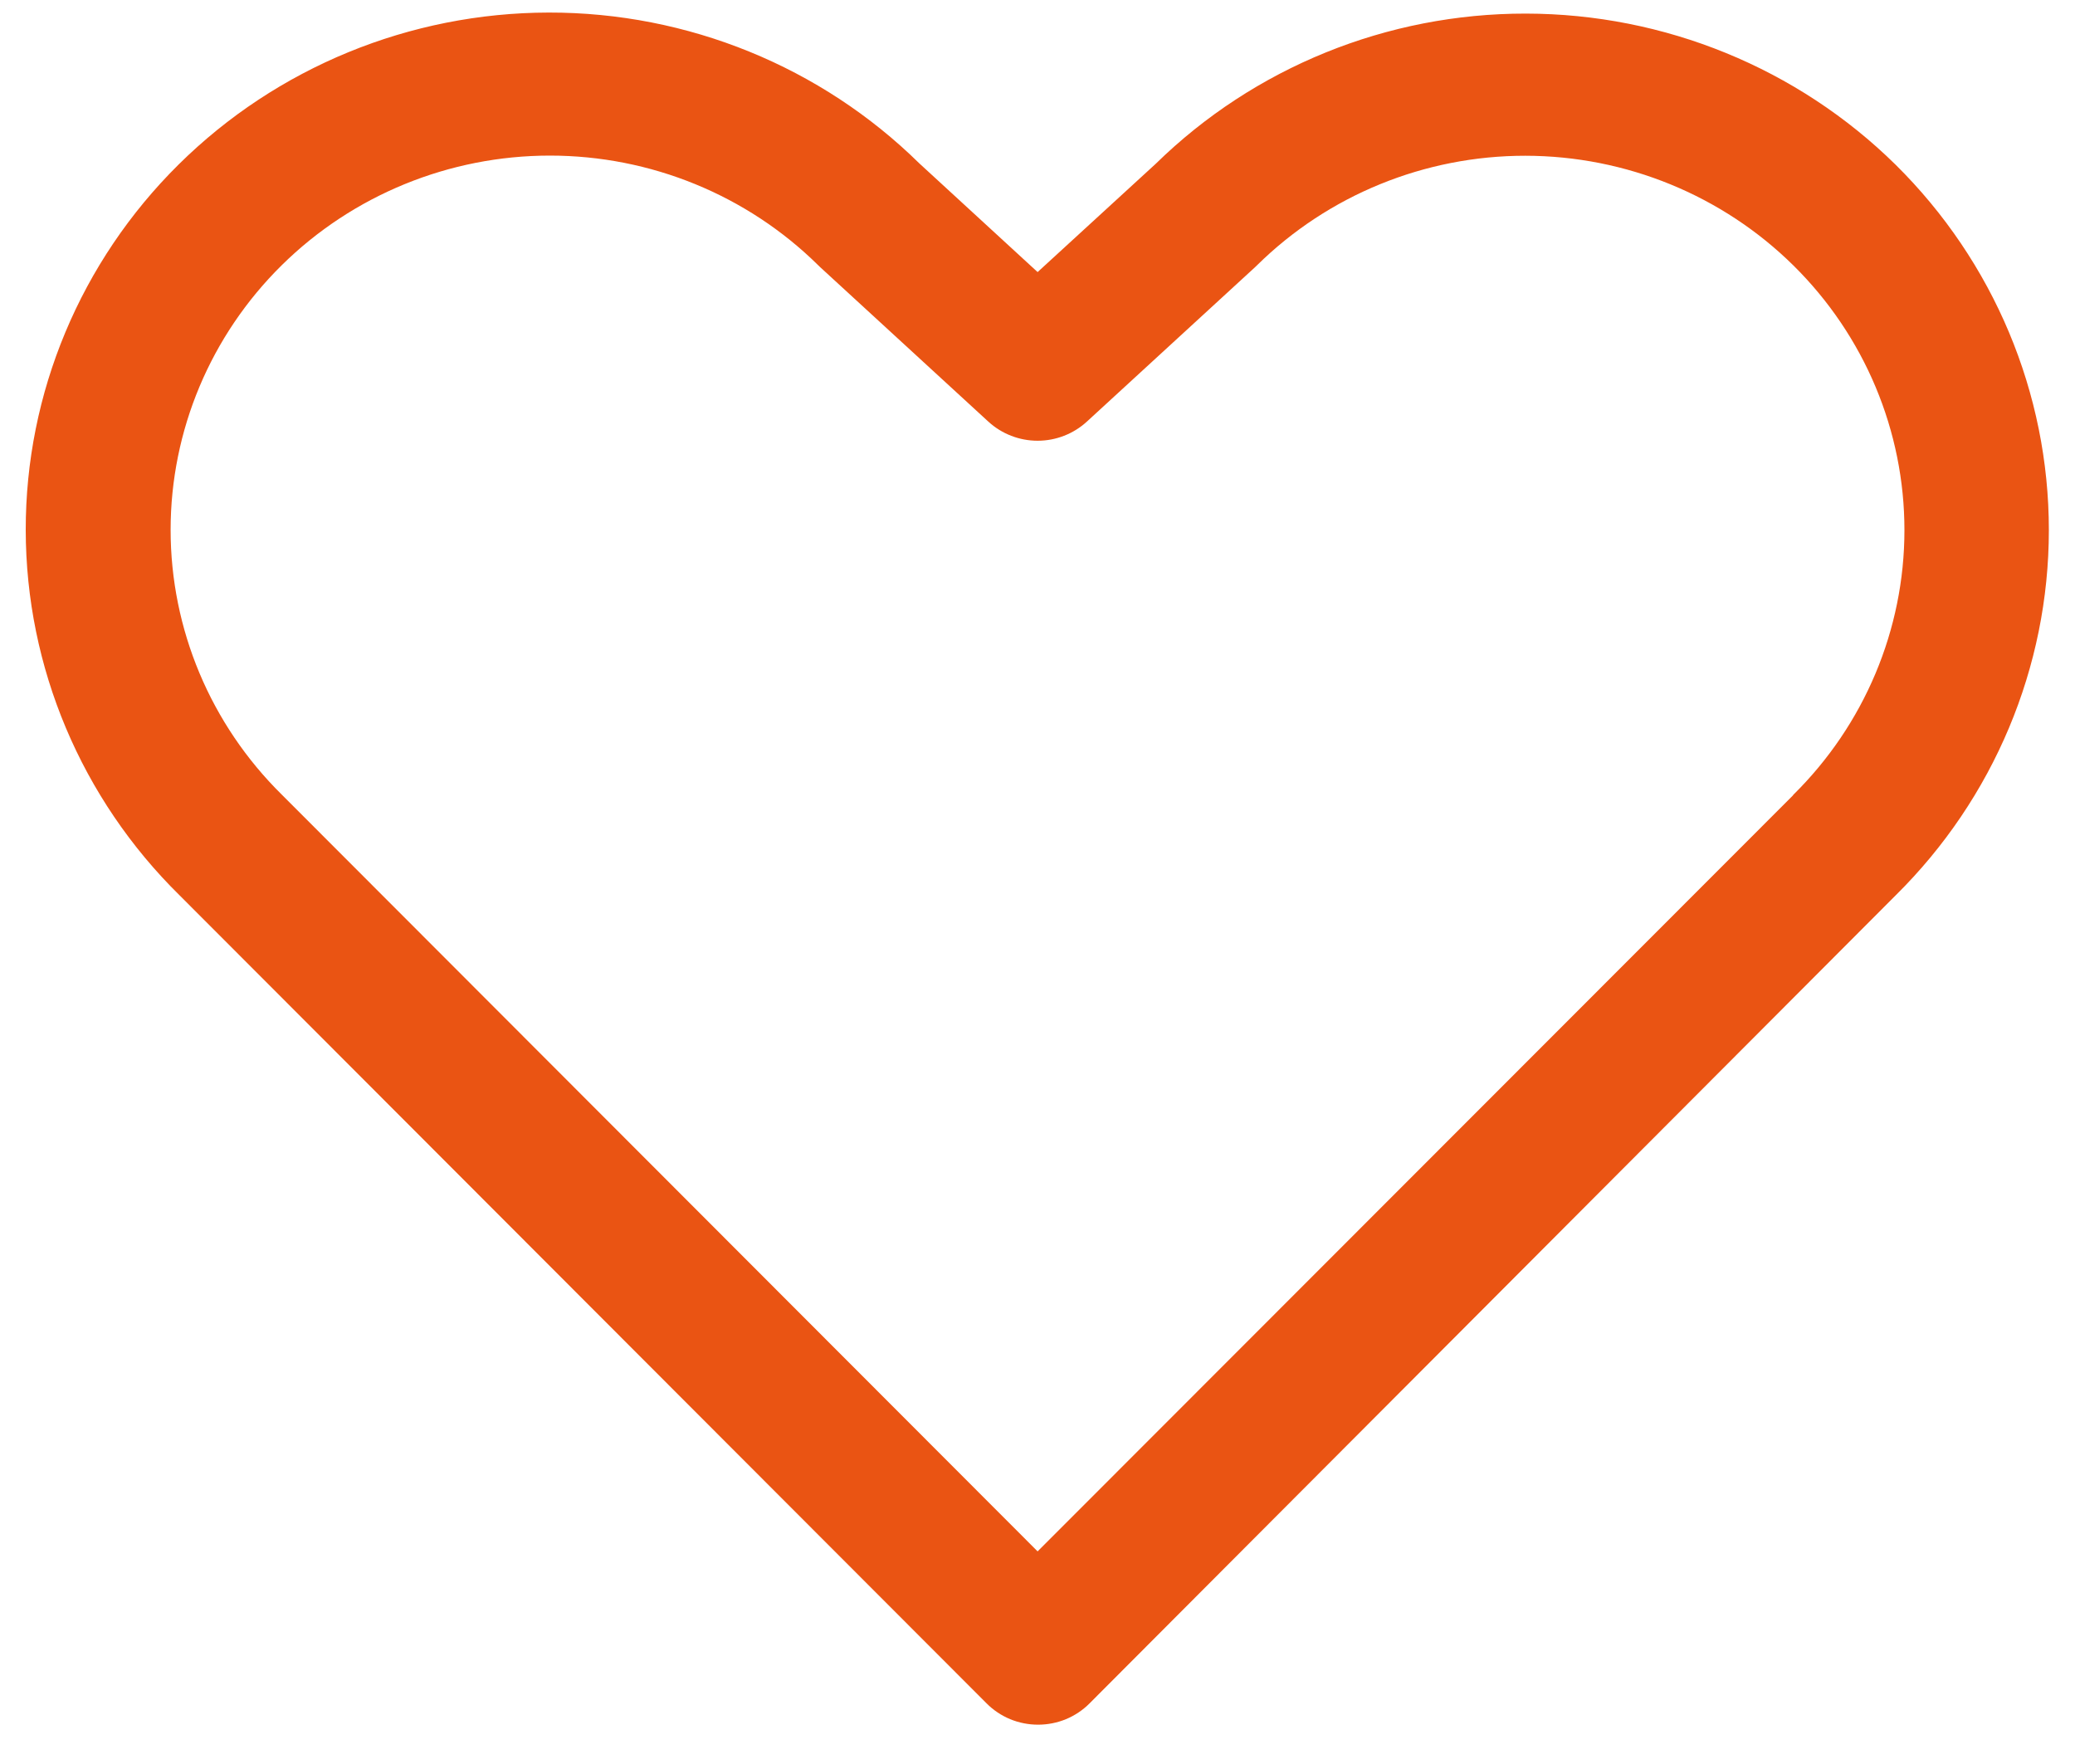 <svg width="40" height="34" viewBox="0 0 40 34" fill="none" xmlns="http://www.w3.org/2000/svg">
<path d="M36.541 3.174C34.649 1.312 32.086 0.265 29.414 0.262C26.741 0.258 24.176 1.3 22.279 3.157L20.002 5.244L17.723 3.15C15.827 1.285 13.257 0.238 10.579 0.242C7.901 0.246 5.335 1.299 3.444 3.17C1.553 5.041 0.492 7.577 0.496 10.219C0.5 12.861 1.567 15.394 3.464 17.259L19.019 32.832C19.148 32.962 19.303 33.065 19.473 33.136C19.643 33.206 19.826 33.242 20.011 33.242C20.196 33.242 20.378 33.206 20.549 33.136C20.719 33.065 20.874 32.962 21.003 32.832L36.541 17.259C38.433 15.391 39.496 12.858 39.496 10.217C39.496 7.576 38.433 5.043 36.541 3.174ZM34.565 15.329L20.002 29.902L5.431 15.315C4.059 13.962 3.289 12.127 3.289 10.213C3.289 8.3 4.059 6.465 5.431 5.112C6.802 3.759 8.662 2.999 10.601 2.999C12.541 2.999 14.4 3.759 15.772 5.112L15.807 5.146L19.053 8.127C19.311 8.363 19.65 8.495 20.002 8.495C20.354 8.495 20.693 8.363 20.951 8.127L24.198 5.146L24.233 5.112C25.605 3.76 27.465 3.001 29.404 3.002C31.344 3.004 33.203 3.765 34.574 5.119C35.944 6.473 36.713 8.308 36.712 10.222C36.711 12.135 35.939 13.97 34.567 15.322L34.565 15.329Z" fill="#EA5413"/>
</svg>
